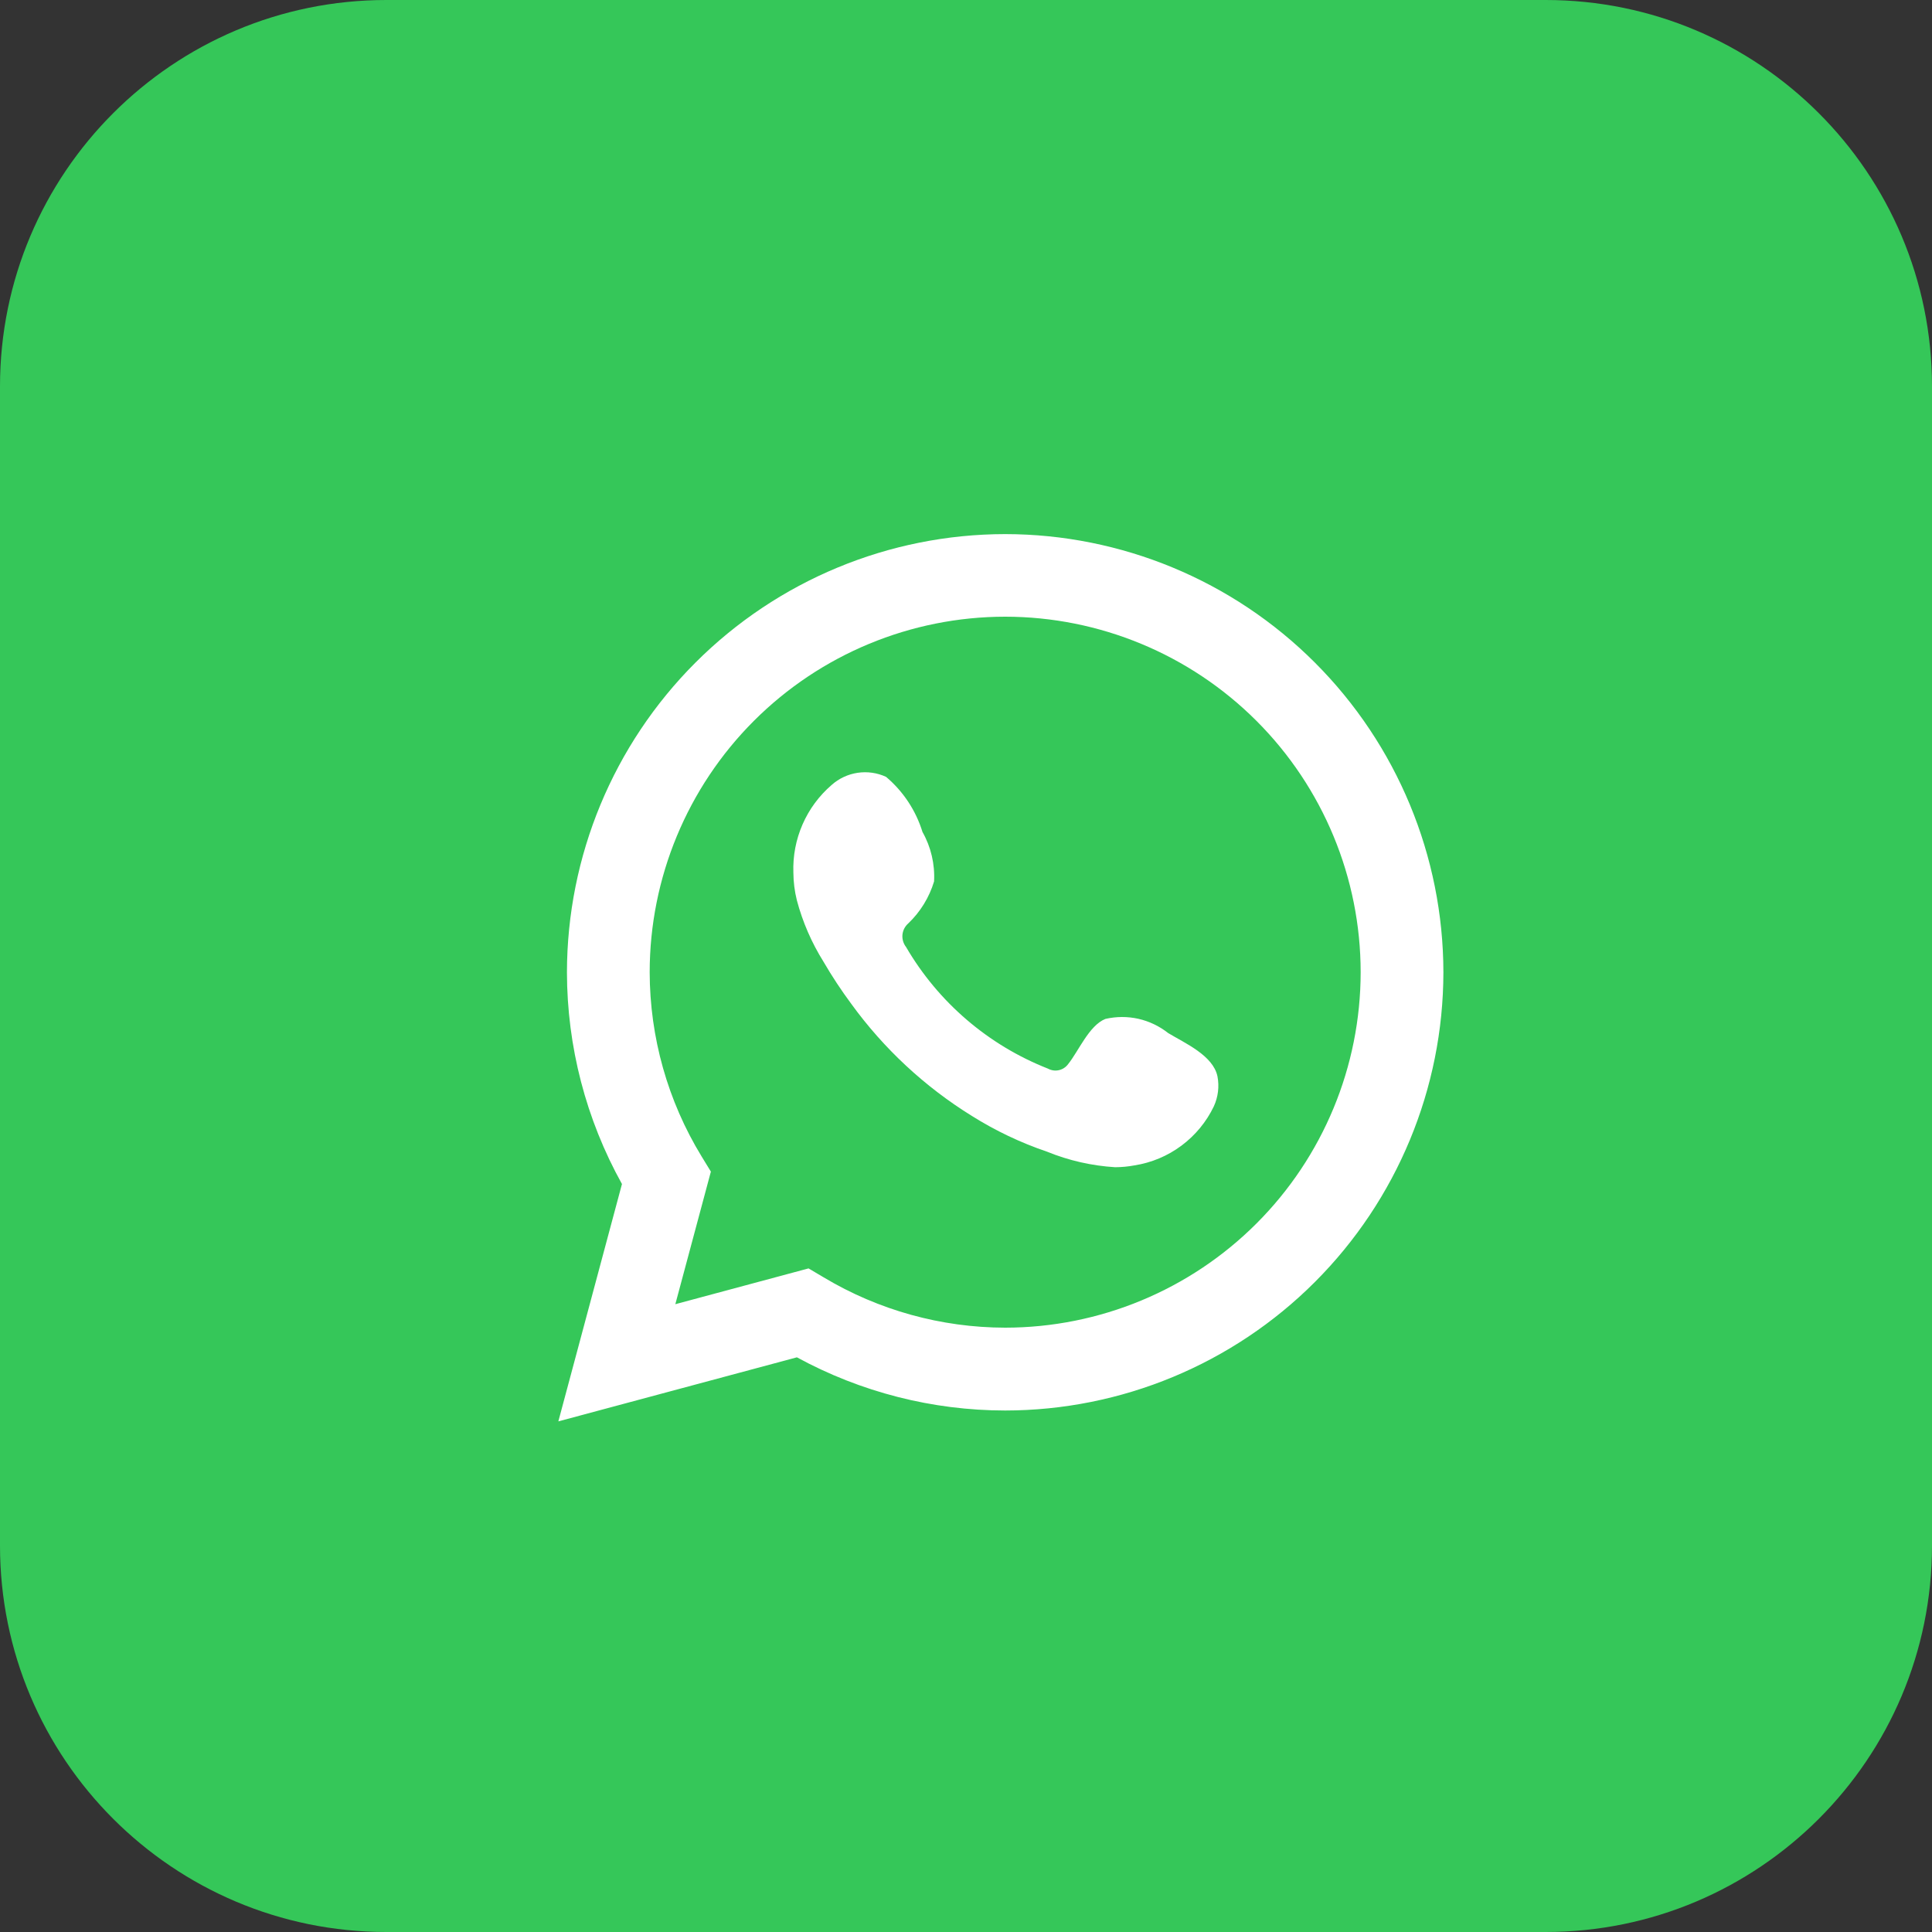 <svg width="40" height="40" viewBox="0 0 40 40" fill="none" xmlns="http://www.w3.org/2000/svg"><rect x="0" y="0" width="40" height="40" fill="#333333" stroke="none"/><g clip-path="url(#clip0_574_1471)"><path d="M32 0H8C3.582 0 0 3.582 0 8V32C0 36.418 3.582 40 8 40H32C36.418 40 40 36.418 40 32V8C40 3.582 36.418 0 32 0Z" fill="#35C759"/><path d="M12.877 24.514C12.132 23.173 11.74 21.665 11.738 20.131C11.741 17.725 12.698 15.419 14.399 13.718C16.1 12.017 18.405 11.06 20.811 11.058C23.216 11.06 25.523 12.017 27.223 13.718C28.924 15.419 29.881 17.725 29.884 20.131C29.881 22.536 28.924 24.842 27.223 26.543C25.523 28.244 23.216 29.201 20.811 29.203C19.304 29.202 17.822 28.823 16.499 28.102L11.56 29.428L12.877 24.514ZM17.056 26.448C18.191 27.127 19.488 27.486 20.811 27.488C22.762 27.487 24.634 26.711 26.014 25.331C27.394 23.951 28.17 22.08 28.171 20.128C28.17 18.177 27.394 16.305 26.014 14.925C24.634 13.545 22.762 12.769 20.811 12.768C18.859 12.769 16.988 13.545 15.608 14.925C14.228 16.305 13.452 18.177 13.451 20.128C13.453 21.474 13.824 22.794 14.526 23.943L14.718 24.257L13.982 27.002L16.74 26.261L17.056 26.448ZM21.677 23.844C21.131 23.659 20.609 23.41 20.121 23.104C19.146 22.5 18.298 21.712 17.625 20.784C17.417 20.504 17.225 20.212 17.049 19.91C16.803 19.516 16.617 19.088 16.498 18.639C16.451 18.451 16.427 18.258 16.426 18.064C16.414 17.722 16.479 17.381 16.616 17.068C16.753 16.754 16.958 16.476 17.218 16.252C17.369 16.117 17.556 16.03 17.756 16C17.956 15.97 18.161 15.999 18.345 16.084C18.7 16.384 18.962 16.78 19.099 17.225C19.275 17.536 19.358 17.892 19.339 18.249C19.239 18.58 19.055 18.879 18.805 19.118C18.736 19.178 18.693 19.262 18.684 19.353C18.676 19.444 18.703 19.535 18.759 19.607C19.427 20.752 20.462 21.639 21.695 22.124C21.765 22.162 21.845 22.174 21.922 22.157C21.999 22.14 22.067 22.096 22.114 22.032C22.331 21.763 22.547 21.232 22.885 21.096C23.11 21.044 23.343 21.043 23.568 21.093C23.793 21.144 24.004 21.245 24.185 21.388C24.533 21.598 25.114 21.851 25.206 22.283C25.247 22.494 25.22 22.712 25.131 22.906C24.977 23.228 24.746 23.507 24.46 23.72C24.174 23.933 23.84 24.073 23.488 24.128C23.356 24.153 23.222 24.165 23.088 24.166C22.603 24.136 22.127 24.028 21.677 23.844Z" fill="white"/></g><defs><clipPath id="clip0_574_1471"><rect width="40" height="40" fill="white"/></clipPath></defs></svg>
